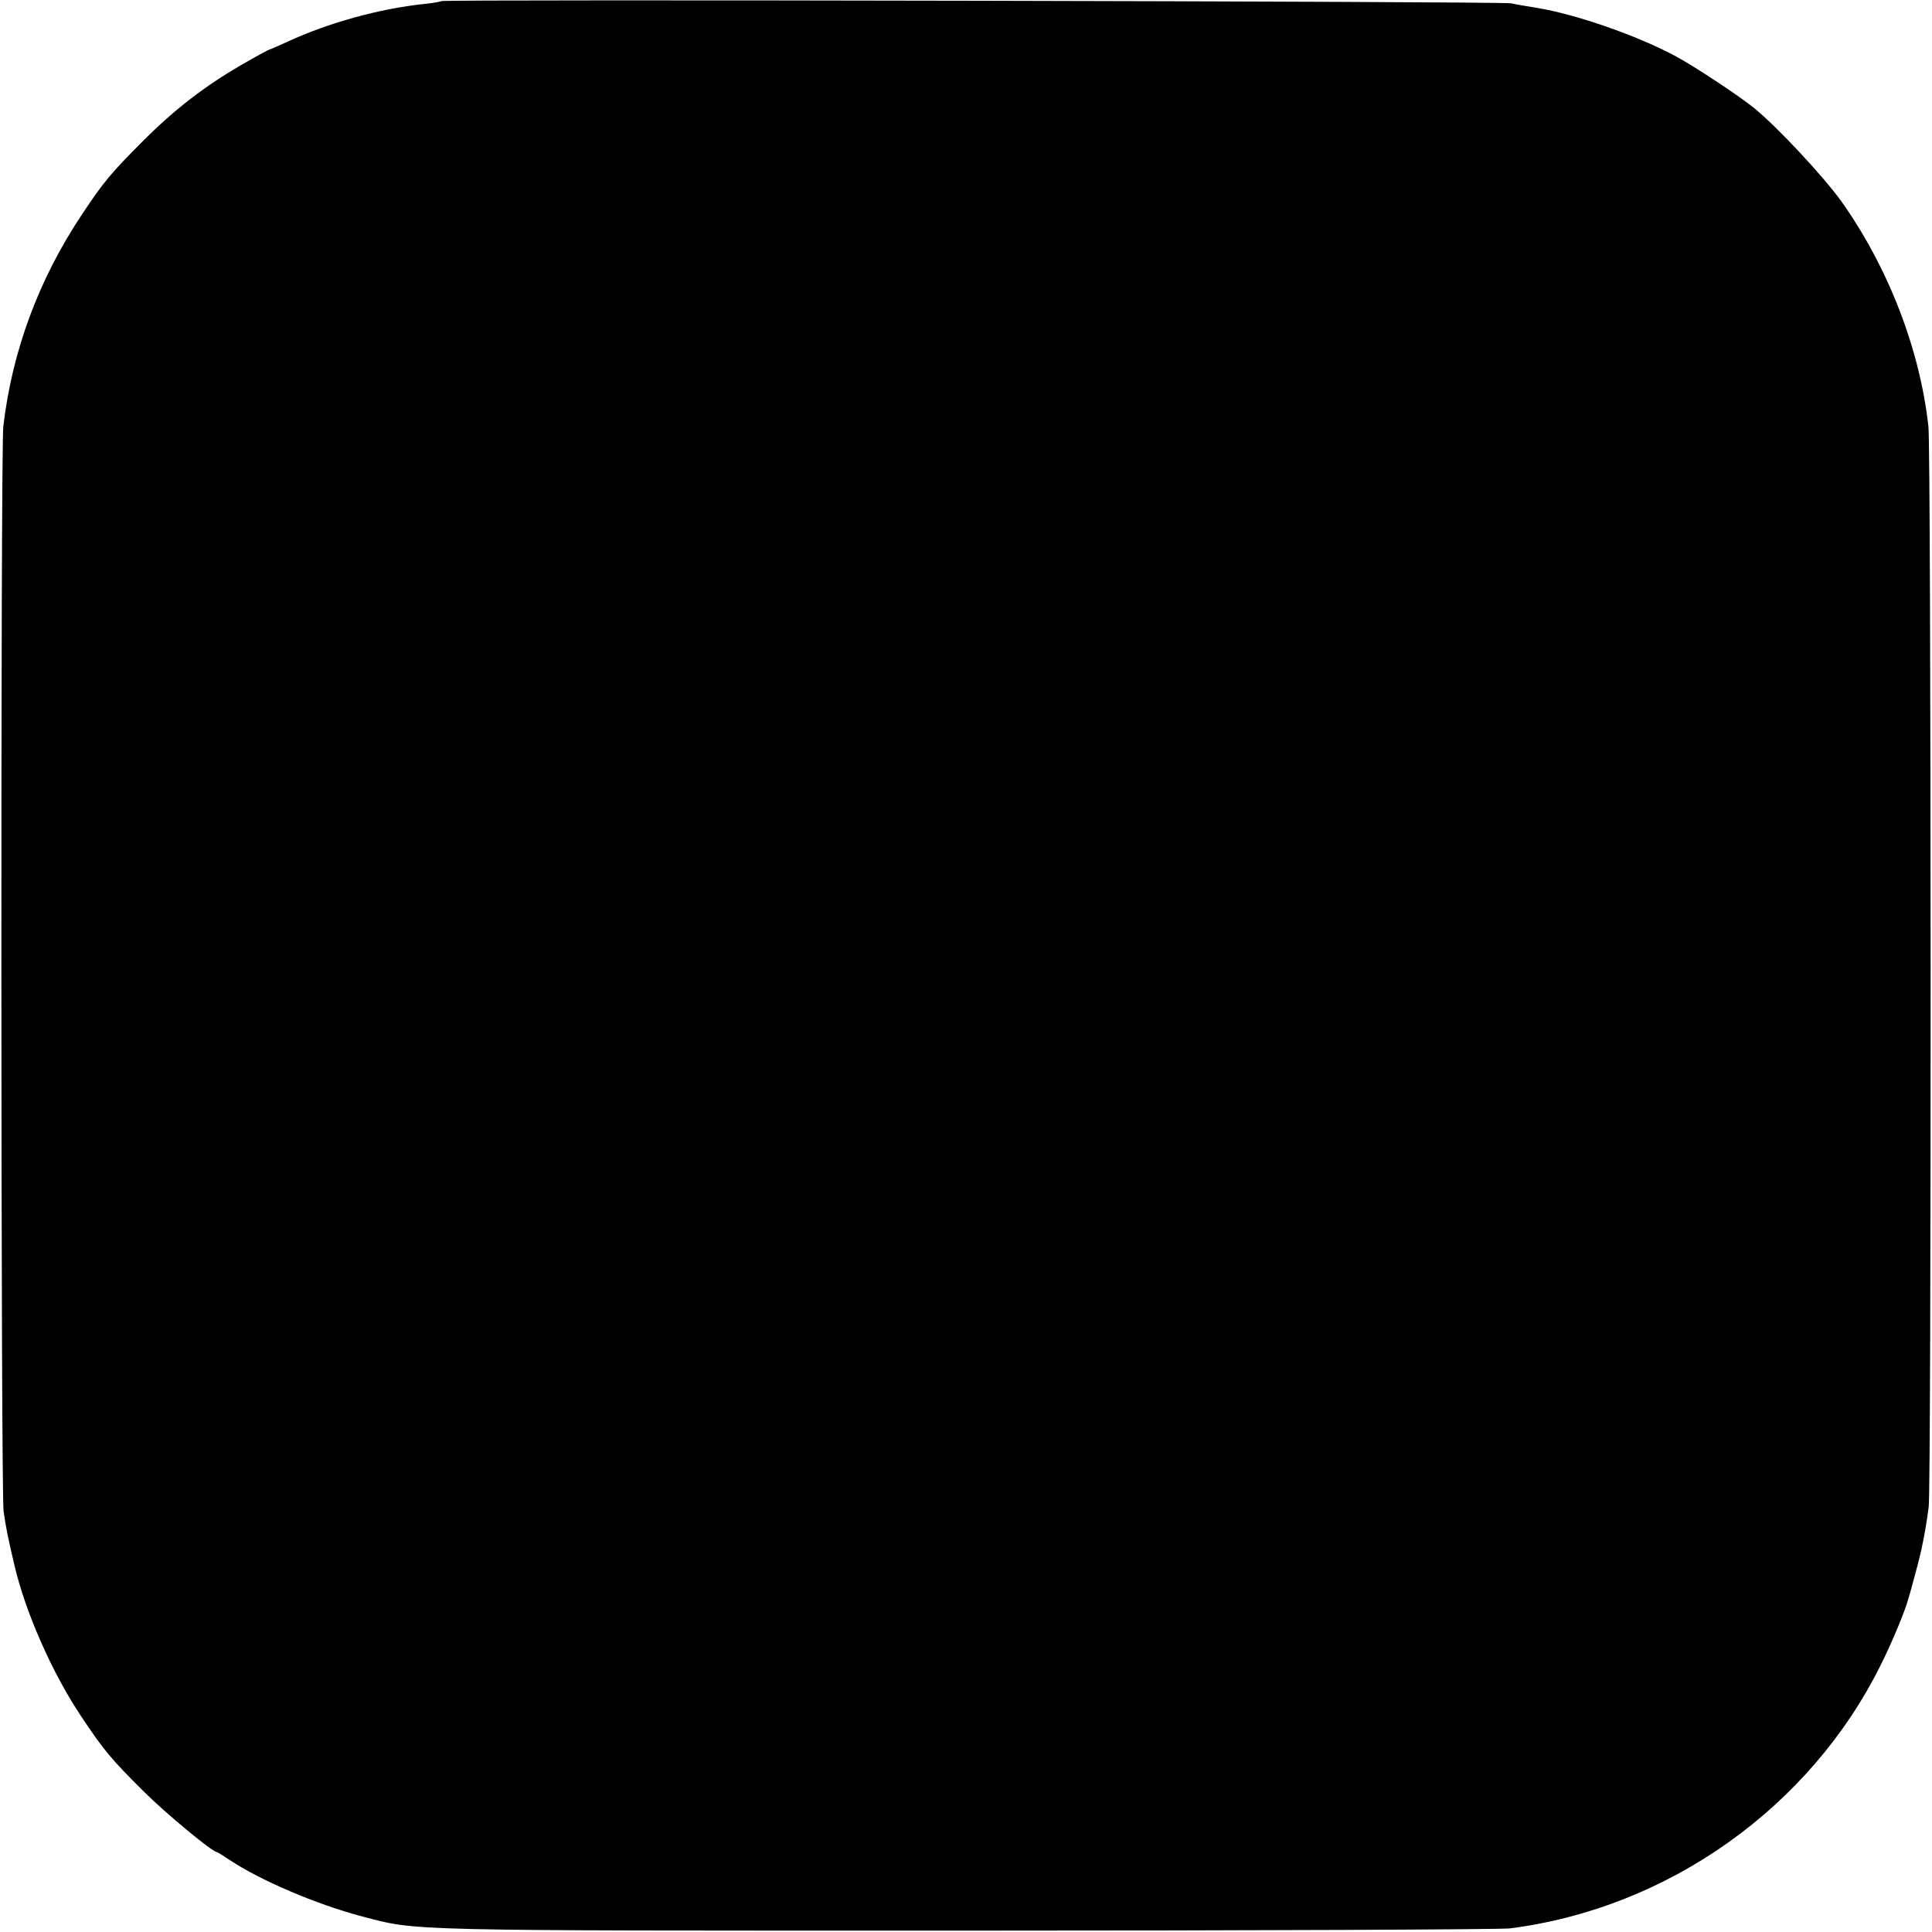 <svg height="700pt" preserveAspectRatio="xMidYMid meet" viewBox="0 0 700 700" width="700pt" xmlns="http://www.w3.org/2000/svg"><path d="m1599 6996c-2-2-29-7-59-10-165-17-351-69-498-137-35-16-65-29-67-29s-48-25-102-56c-132-77-239-159-354-274-116-116-144-149-224-270-155-233-251-492-283-765-10-84-9-3857 1-3930 8-57 15-93 39-195 40-171 136-390 243-550 80-120 107-153 225-270 79-79 249-220 265-220 2 0 23-13 47-29 111-74 315-161 478-204 205-54 130-52 2185-52 1051 0 1939 4 1975 8 574 73 1088 438 1344 954 40 79 91 202 101 243 3 8 14 49 25 90 22 79 36 149 48 240 10 74 9 3826-1 3915-31 280-145 575-315 815-64 89-230 268-317 339-53 43-216 151-285 188-140 75-360 151-499 174-36 6-79 13-96 17-32 7-3869 15-3876 8z" transform="matrix(.1 0 0 -.1 0 700)"/></svg>